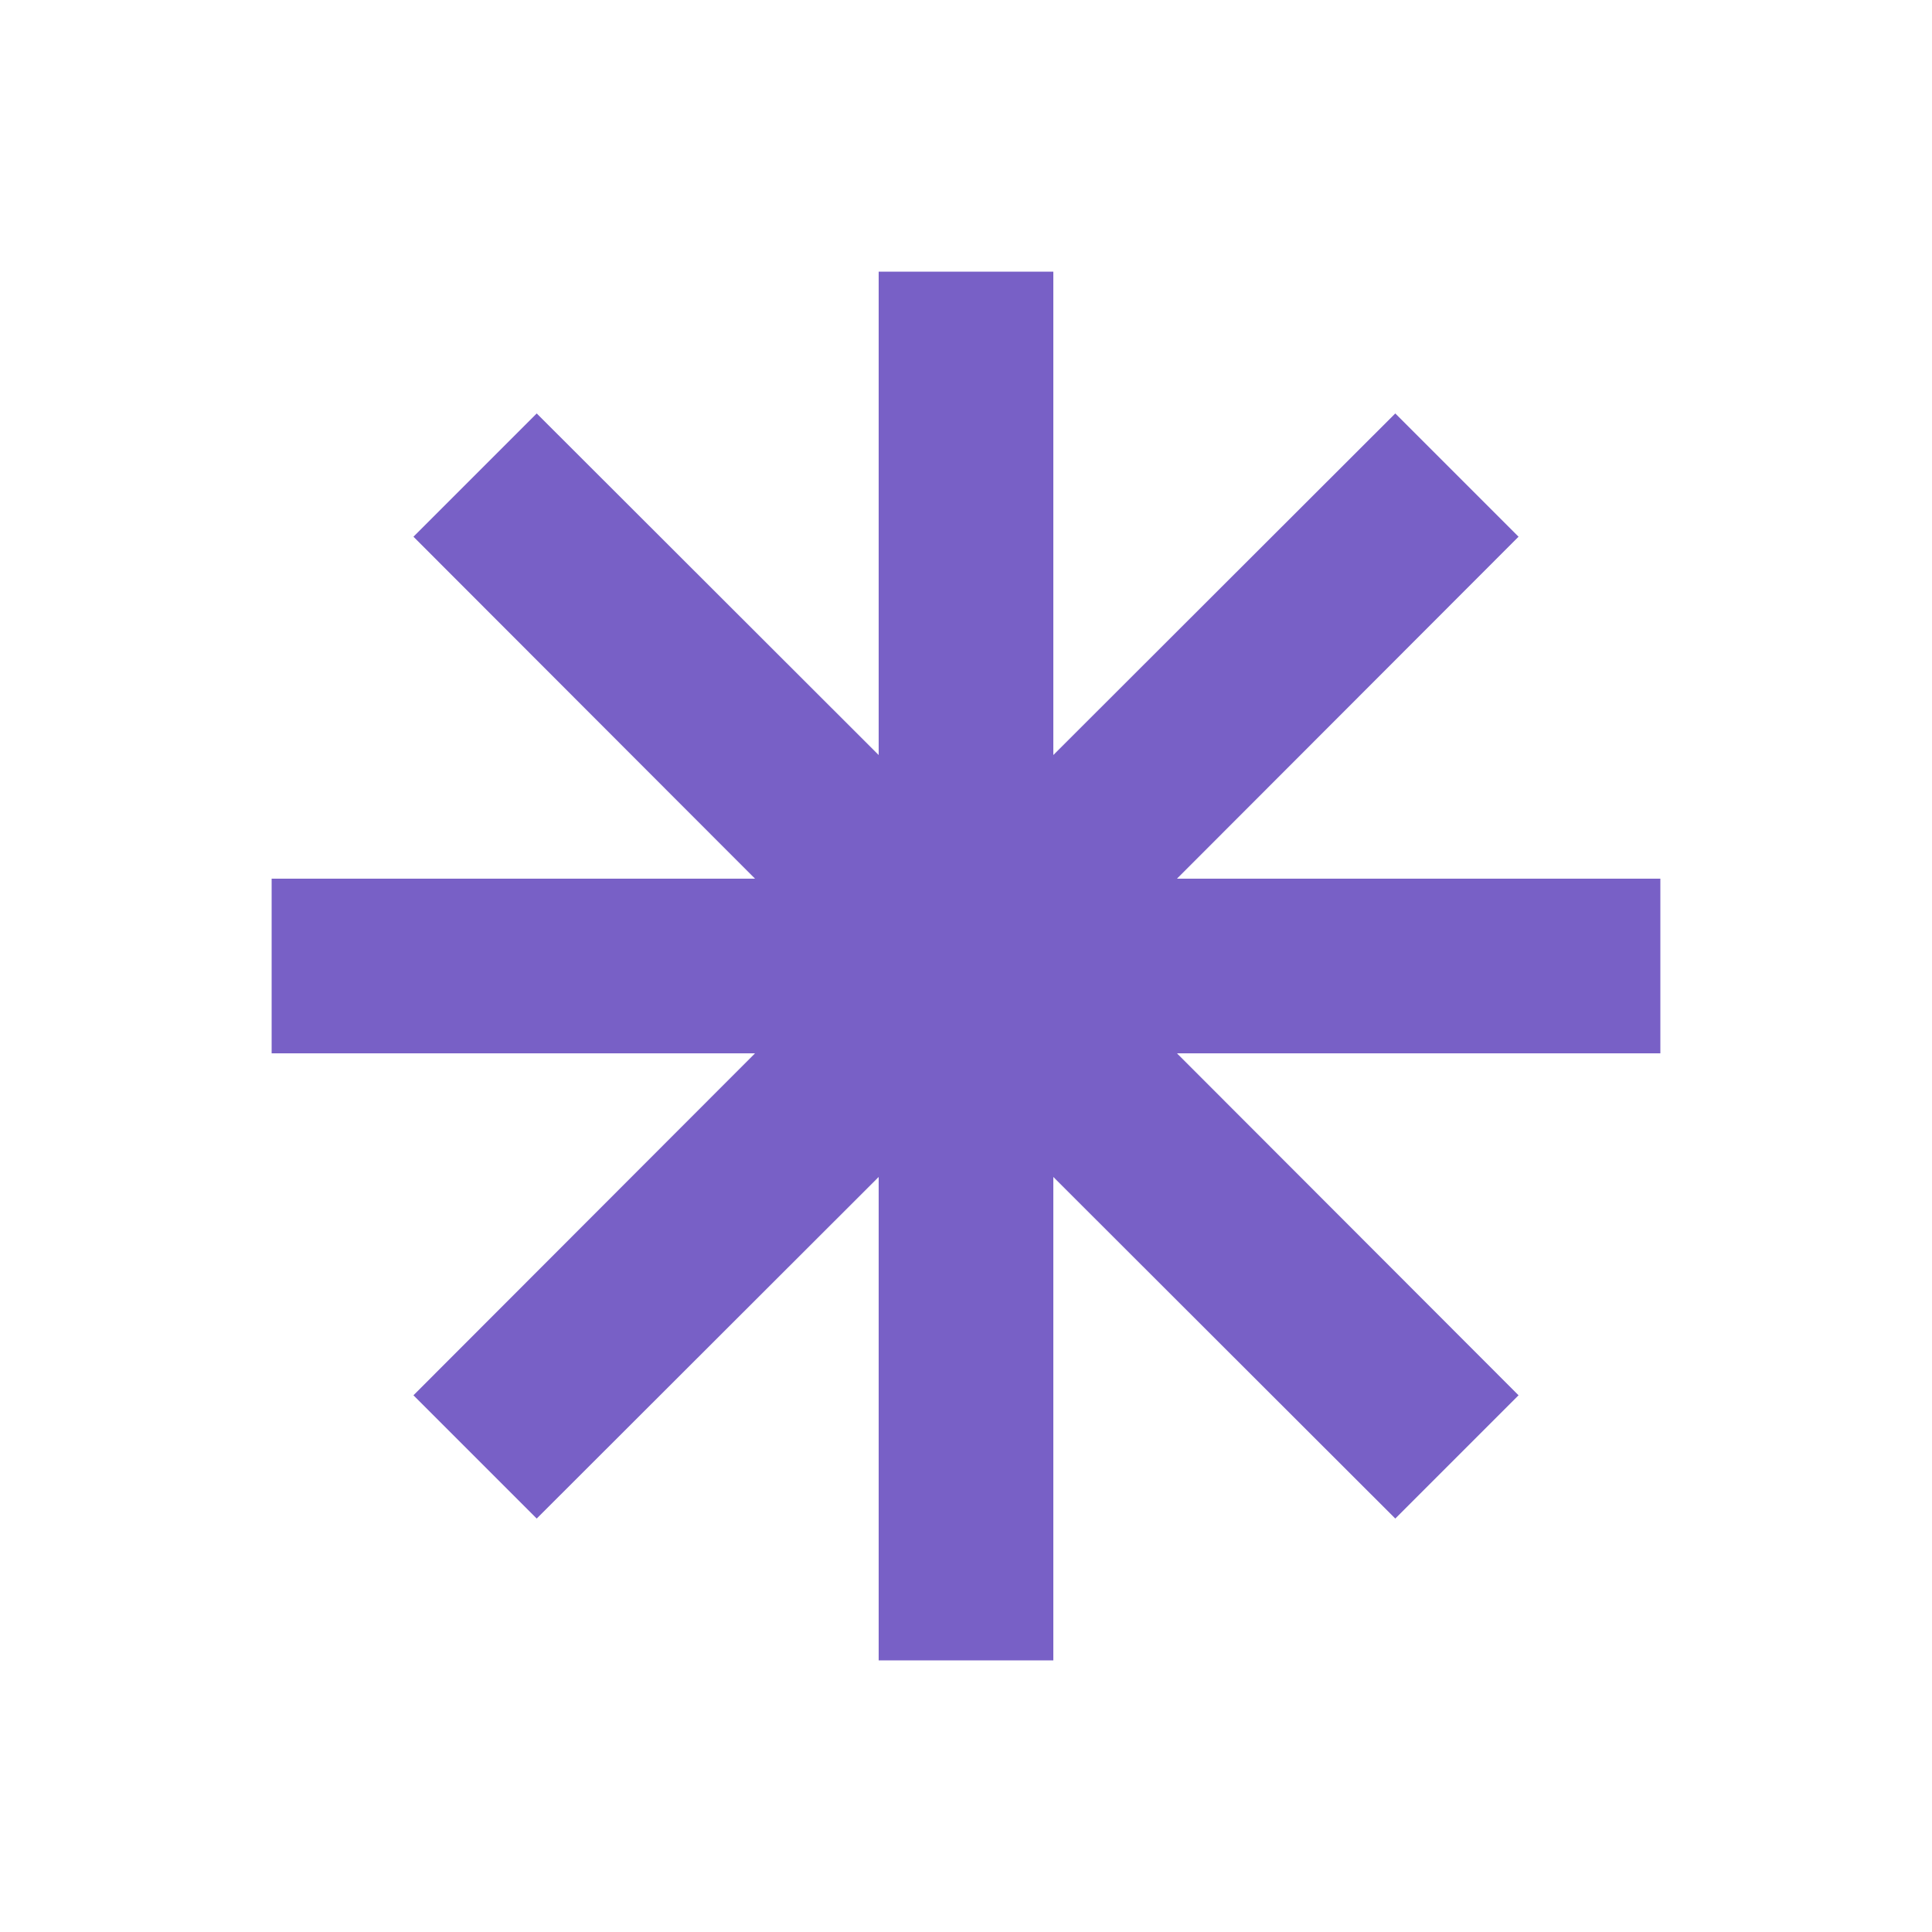 <svg viewBox="0 0 50 50" xmlns="http://www.w3.org/2000/svg" id="icon">
  <defs>
    <style>
      .cls-1 {
        fill: #7860c6;
        stroke-width: 0px;
      }
    </style>
  </defs>
  <polygon points="42.97 22.74 30.46 22.74 39.3 13.89 36.11 10.7 27.26 19.54 27.26 7.03 22.74 7.03 22.74 19.54 13.89 10.7 10.7 13.89 19.54 22.74 7.03 22.74 7.03 27.26 19.54 27.26 10.7 36.11 13.89 39.3 22.74 30.46 22.74 42.97 27.26 42.97 27.26 30.46 36.11 39.3 39.3 36.11 30.46 27.26 42.97 27.26 42.97 22.74" class="cls-1"></polygon>
</svg>